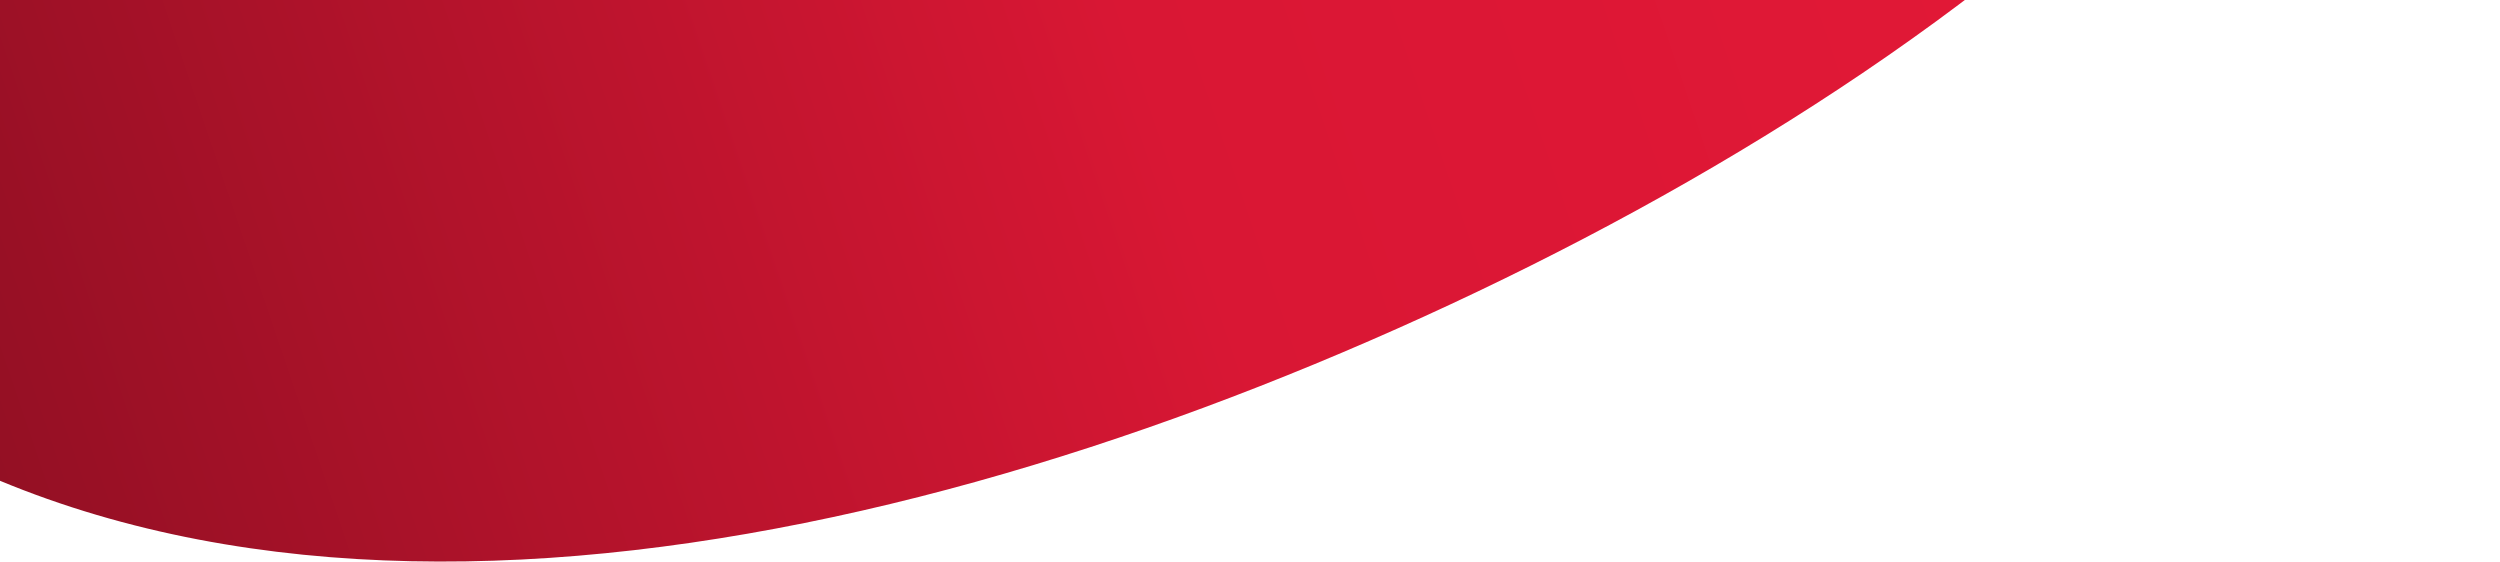 <svg xmlns="http://www.w3.org/2000/svg" width="1330" height="299" viewBox="0 0 1330 299" fill="none">
<path fill-rule="evenodd" clip-rule="evenodd" d="M757.597 168.399C450.907 308.18 83.011 374.048 -139.538 166.302C-380.473 -58.607 -398.176 -508.795 -194.421 -795.149C-15.045 -1047.24 334.292 -926.451 641.777 -882.537C952.005 -838.231 1298.63 -790.497 1327.16 -502.177C1356.51 -205.528 1061.02 30.105 757.597 168.399Z" fill="url(#paint0_linear)" style="mix-blend-mode:multiply"/>
<defs>
<linearGradient id="paint0_linear" x1="-274.179" y1="441.297" x2="1149.38" y2="-42.583" gradientUnits="userSpaceOnUse">
<stop stop-color="#720C1C"/>
<stop offset="0.643" stop-color="#D91734"/>
<stop offset="1" stop-color="#E31837"/>
</linearGradient>
</defs>
<div xmlns="" id="divScriptsUsed" style="display: none"/><script xmlns="" id="globalVarsDetection" src="chrome-extension://cmkdbmfndkfgebldhnkbfhlneefdaaip/js/wrs_env.js"/></svg>

<!-- 720C1C
D91734
E31837 -->